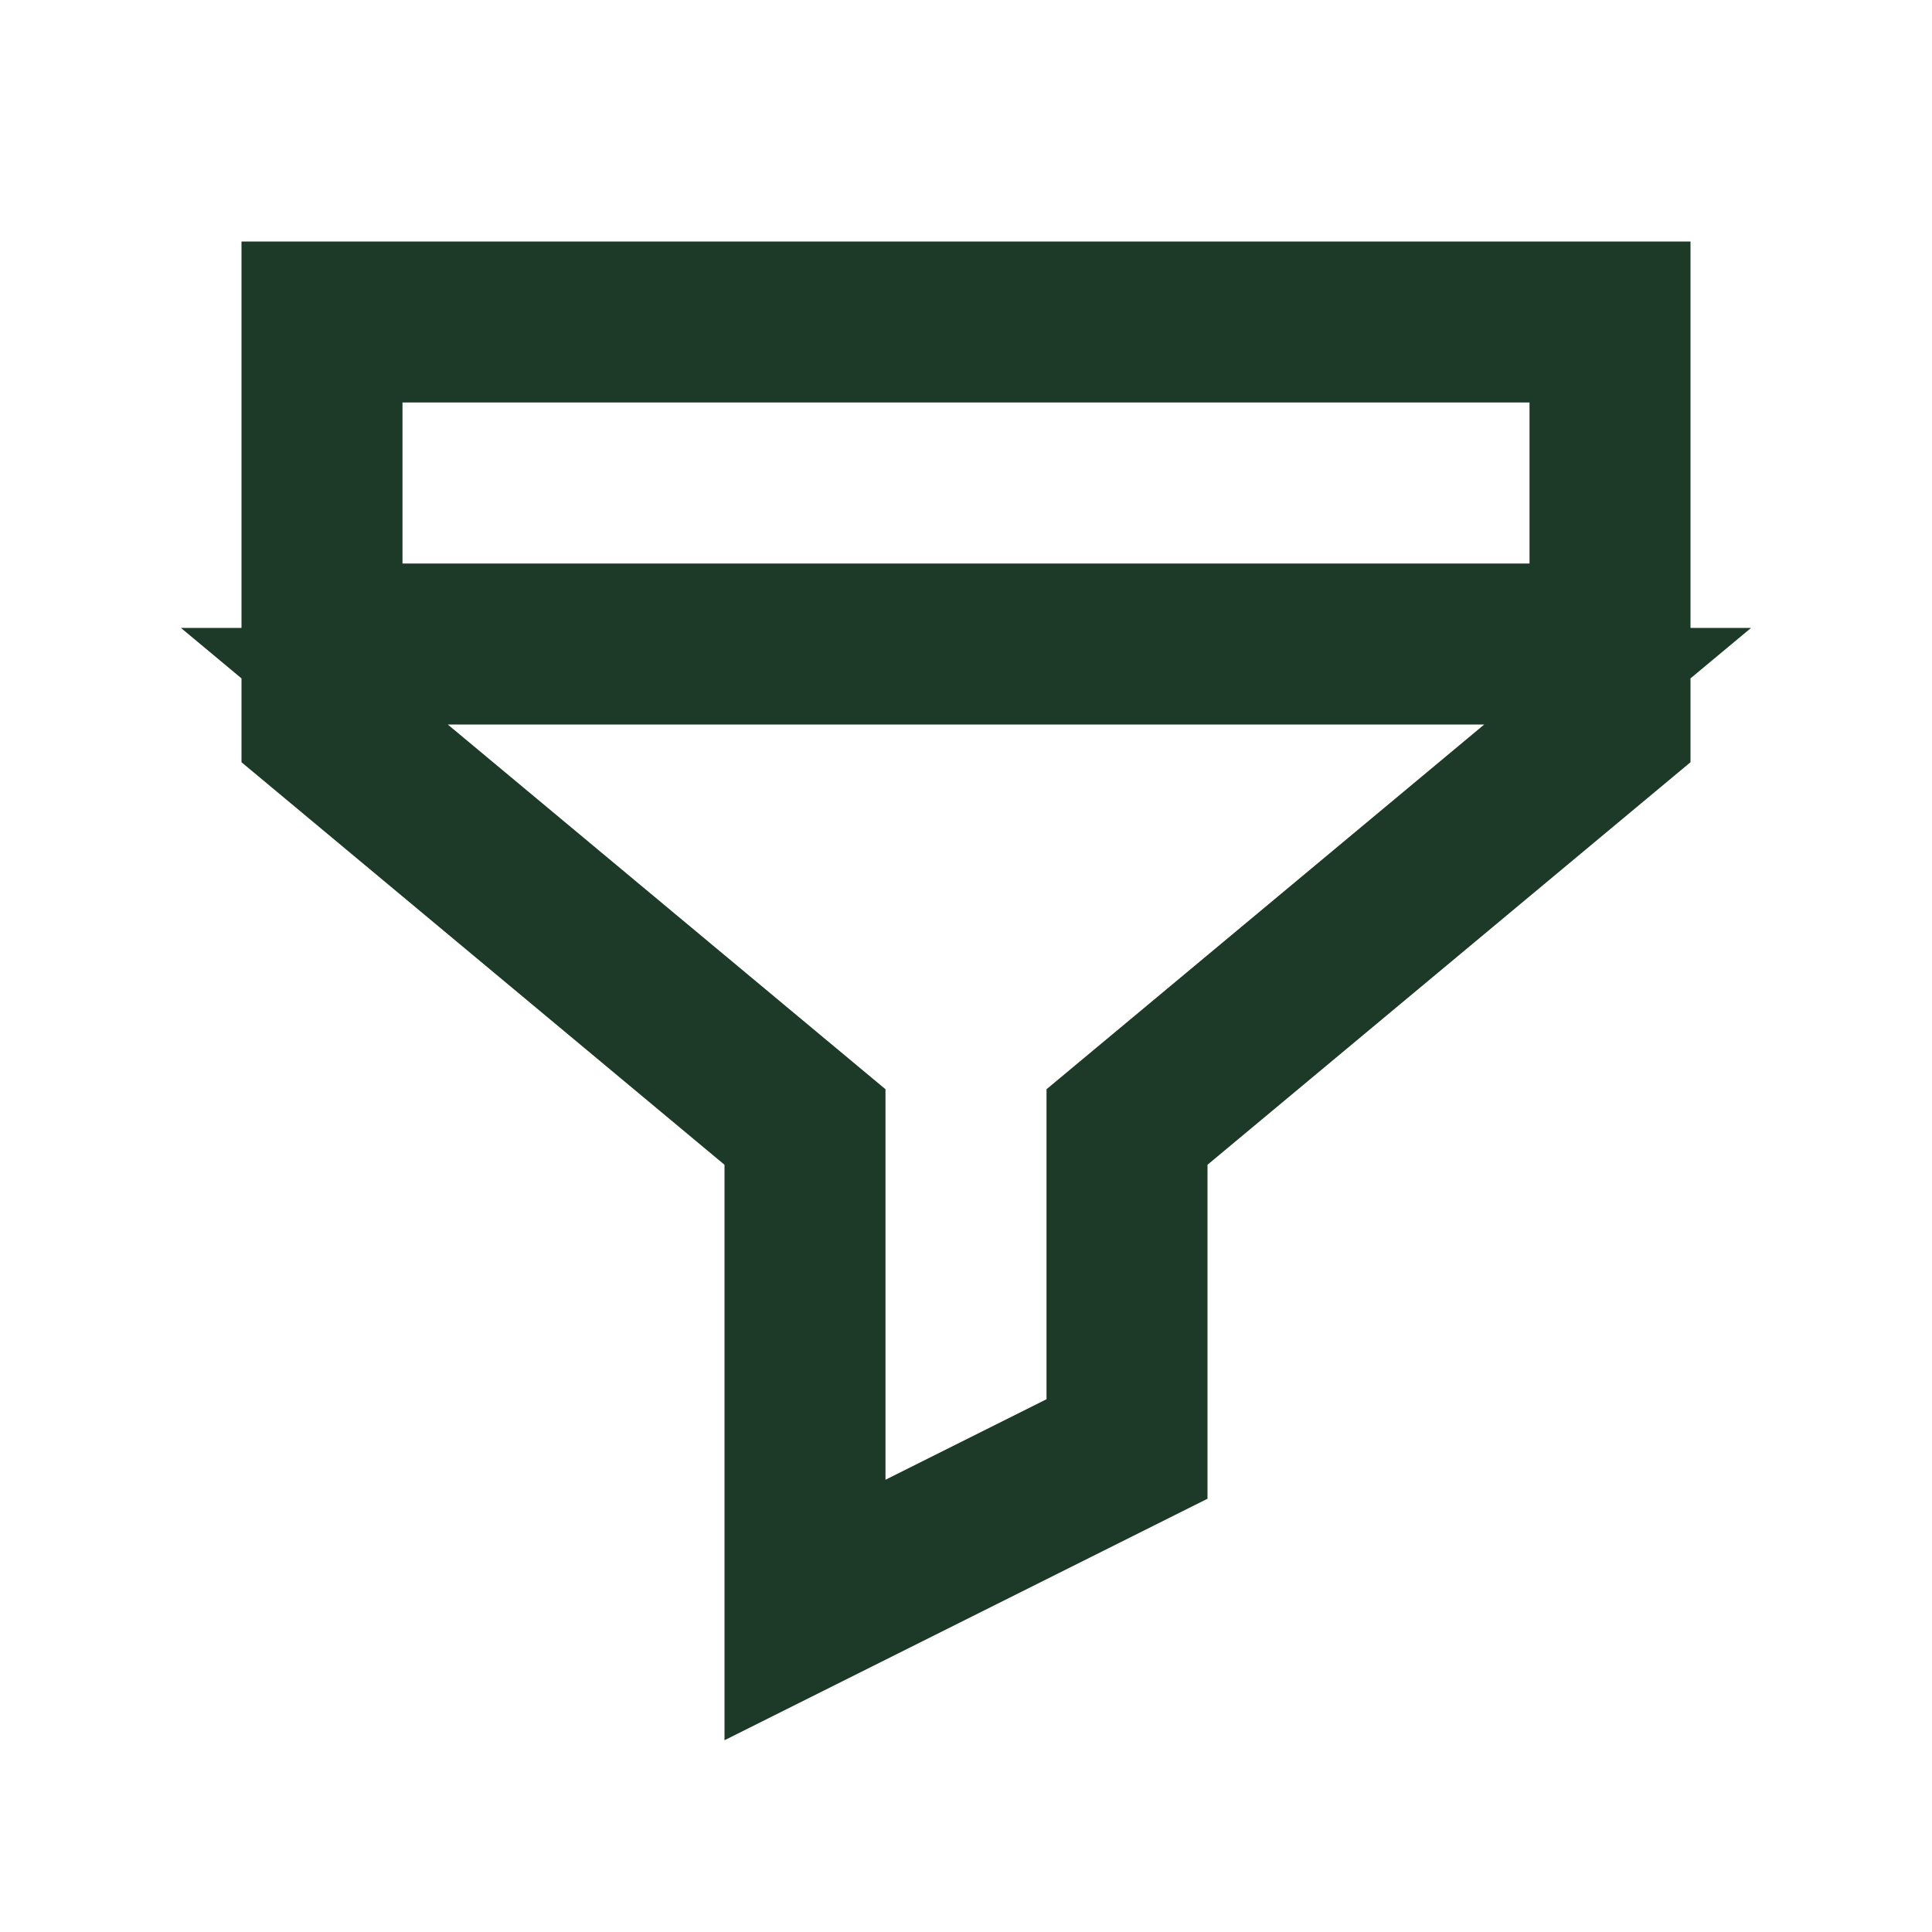 <svg width="40" height="40" viewBox="0 0 40 40" fill="none" xmlns="http://www.w3.org/2000/svg">
<path d="M16 24.115V23.647L15.64 23.347L6 15.313V6H34V15.313L24.36 23.347L24 23.647V24.115V30.412L16 34.412V24.115ZM32.667 8.333V7.333H31.667H8.333H7.333V8.333V11.667V12.667H8.333H31.667H32.667V11.667V8.333ZM22.114 29.864L22.667 29.588V28.97V23.02L31.37 15.768L33.492 14H30.73H9.27H6.508L8.63 15.768L17.333 23.02V30.637V32.255L18.78 31.531L22.114 29.864Z" fill="#1C3A27" stroke="#1C3A27" stroke-width="2"/>
</svg>
